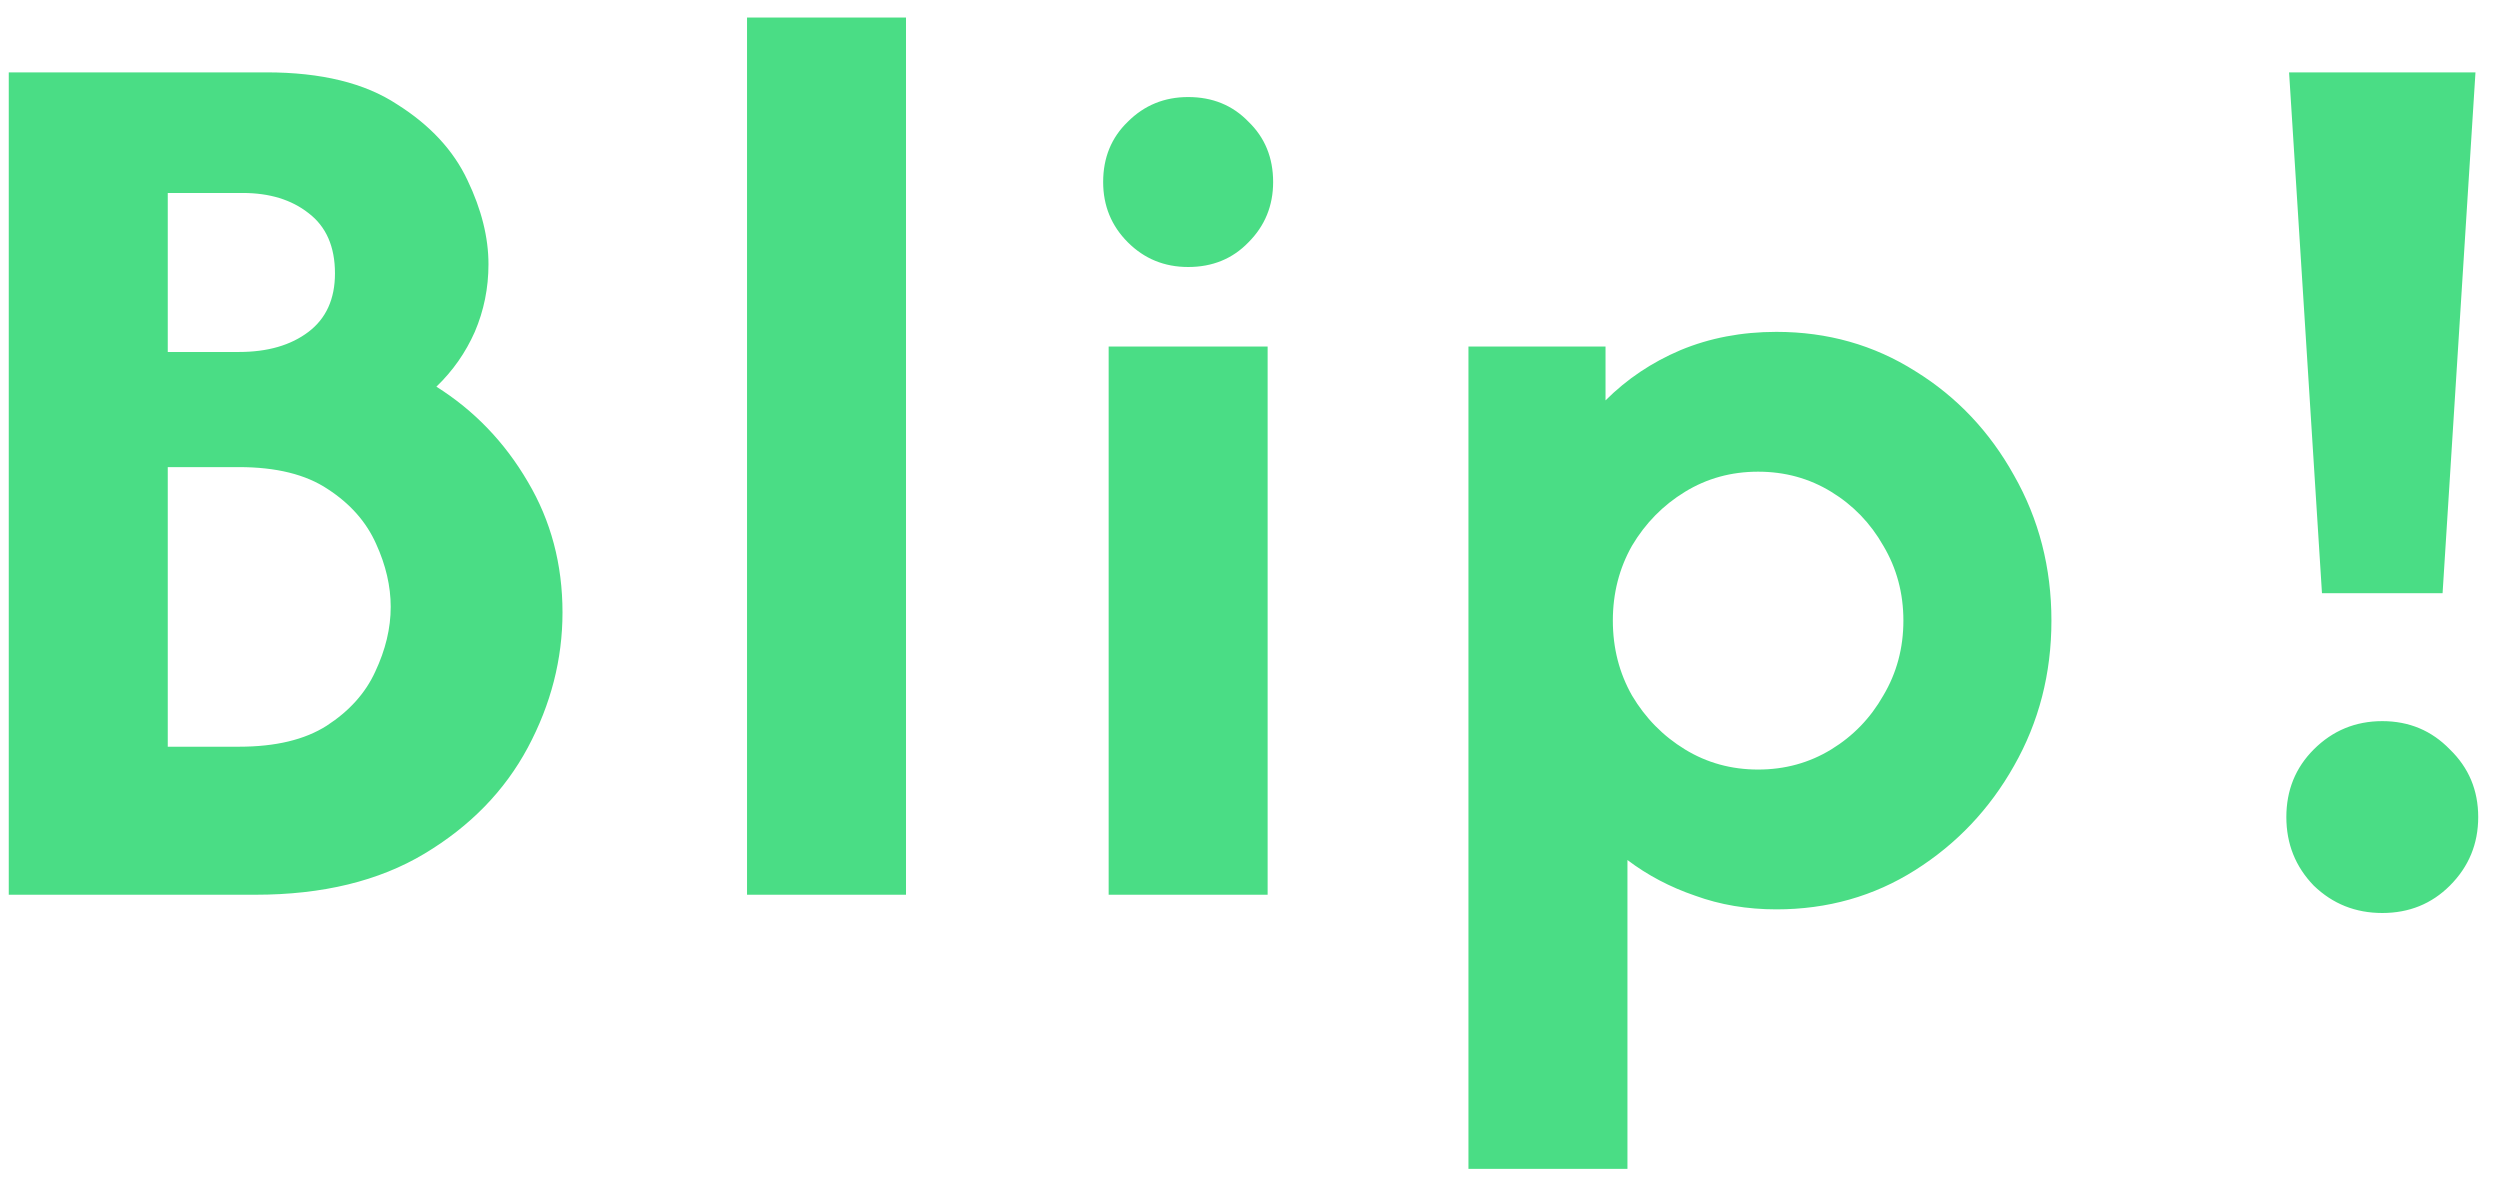 <svg width="95" height="45" viewBox="0 0 95 45" fill="none" xmlns="http://www.w3.org/2000/svg">
<path d="M0.333 34V2.75H10.125C12.208 2.75 13.863 3.155 15.09 3.965C16.34 4.752 17.232 5.713 17.764 6.847C18.296 7.958 18.562 9.023 18.562 10.042C18.562 10.944 18.389 11.801 18.042 12.611C17.694 13.398 17.208 14.093 16.583 14.694C18.018 15.597 19.176 16.801 20.056 18.306C20.935 19.787 21.375 21.442 21.375 23.271C21.375 25.053 20.935 26.766 20.056 28.41C19.176 30.053 17.868 31.396 16.132 32.438C14.396 33.479 12.255 34 9.708 34H0.333ZM6.375 28.375H9.083C10.472 28.375 11.583 28.109 12.417 27.576C13.273 27.021 13.887 26.338 14.257 25.528C14.65 24.694 14.847 23.873 14.847 23.062C14.847 22.276 14.662 21.477 14.292 20.667C13.921 19.833 13.308 19.139 12.451 18.583C11.618 18.028 10.495 17.75 9.083 17.75H6.375V28.375ZM6.375 13.375H9.083C10.171 13.375 11.051 13.12 11.722 12.611C12.393 12.102 12.729 11.361 12.729 10.389C12.729 9.37 12.393 8.606 11.722 8.097C11.074 7.588 10.241 7.333 9.222 7.333H6.375V13.375ZM28.387 34V0.667H34.428V34H28.387ZM42.129 34V13.167H48.17V34H42.129ZM45.15 10.146C44.247 10.146 43.483 9.833 42.858 9.208C42.233 8.583 41.92 7.819 41.92 6.917C41.92 5.991 42.233 5.227 42.858 4.625C43.483 4 44.247 3.688 45.15 3.688C46.075 3.688 46.839 4 47.441 4.625C48.066 5.227 48.379 5.991 48.379 6.917C48.379 7.819 48.066 8.583 47.441 9.208C46.839 9.833 46.075 10.146 45.15 10.146ZM55.801 44.417V13.167H61.01V15.215C61.82 14.405 62.769 13.768 63.857 13.306C64.968 12.843 66.183 12.611 67.503 12.611C69.447 12.611 71.207 13.109 72.781 14.104C74.355 15.076 75.605 16.396 76.531 18.062C77.48 19.729 77.954 21.569 77.954 23.583C77.954 25.597 77.48 27.438 76.531 29.104C75.605 30.748 74.355 32.067 72.781 33.062C71.207 34.058 69.447 34.556 67.503 34.556C66.392 34.556 65.362 34.382 64.412 34.035C63.464 33.711 62.607 33.259 61.843 32.681V44.417H55.801ZM66.808 29.243C67.827 29.243 68.753 28.988 69.586 28.479C70.419 27.97 71.079 27.287 71.565 26.431C72.075 25.574 72.329 24.625 72.329 23.583C72.329 22.542 72.075 21.593 71.565 20.736C71.079 19.88 70.419 19.197 69.586 18.688C68.753 18.178 67.827 17.924 66.808 17.924C65.79 17.924 64.864 18.178 64.031 18.688C63.197 19.197 62.526 19.88 62.017 20.736C61.531 21.593 61.288 22.542 61.288 23.583C61.288 24.625 61.531 25.574 62.017 26.431C62.526 27.287 63.197 27.97 64.031 28.479C64.864 28.988 65.79 29.243 66.808 29.243ZM88.235 22.542L86.985 2.75H94.068L92.818 22.542H88.235ZM90.527 34.694C89.508 34.694 88.64 34.347 87.922 33.653C87.228 32.935 86.881 32.067 86.881 31.049C86.881 30.03 87.228 29.174 87.922 28.479C88.64 27.762 89.508 27.403 90.527 27.403C91.545 27.403 92.402 27.762 93.096 28.479C93.814 29.174 94.172 30.03 94.172 31.049C94.172 32.067 93.814 32.935 93.096 33.653C92.402 34.347 91.545 34.694 90.527 34.694Z" fill="#4ADD85"/>
</svg>
